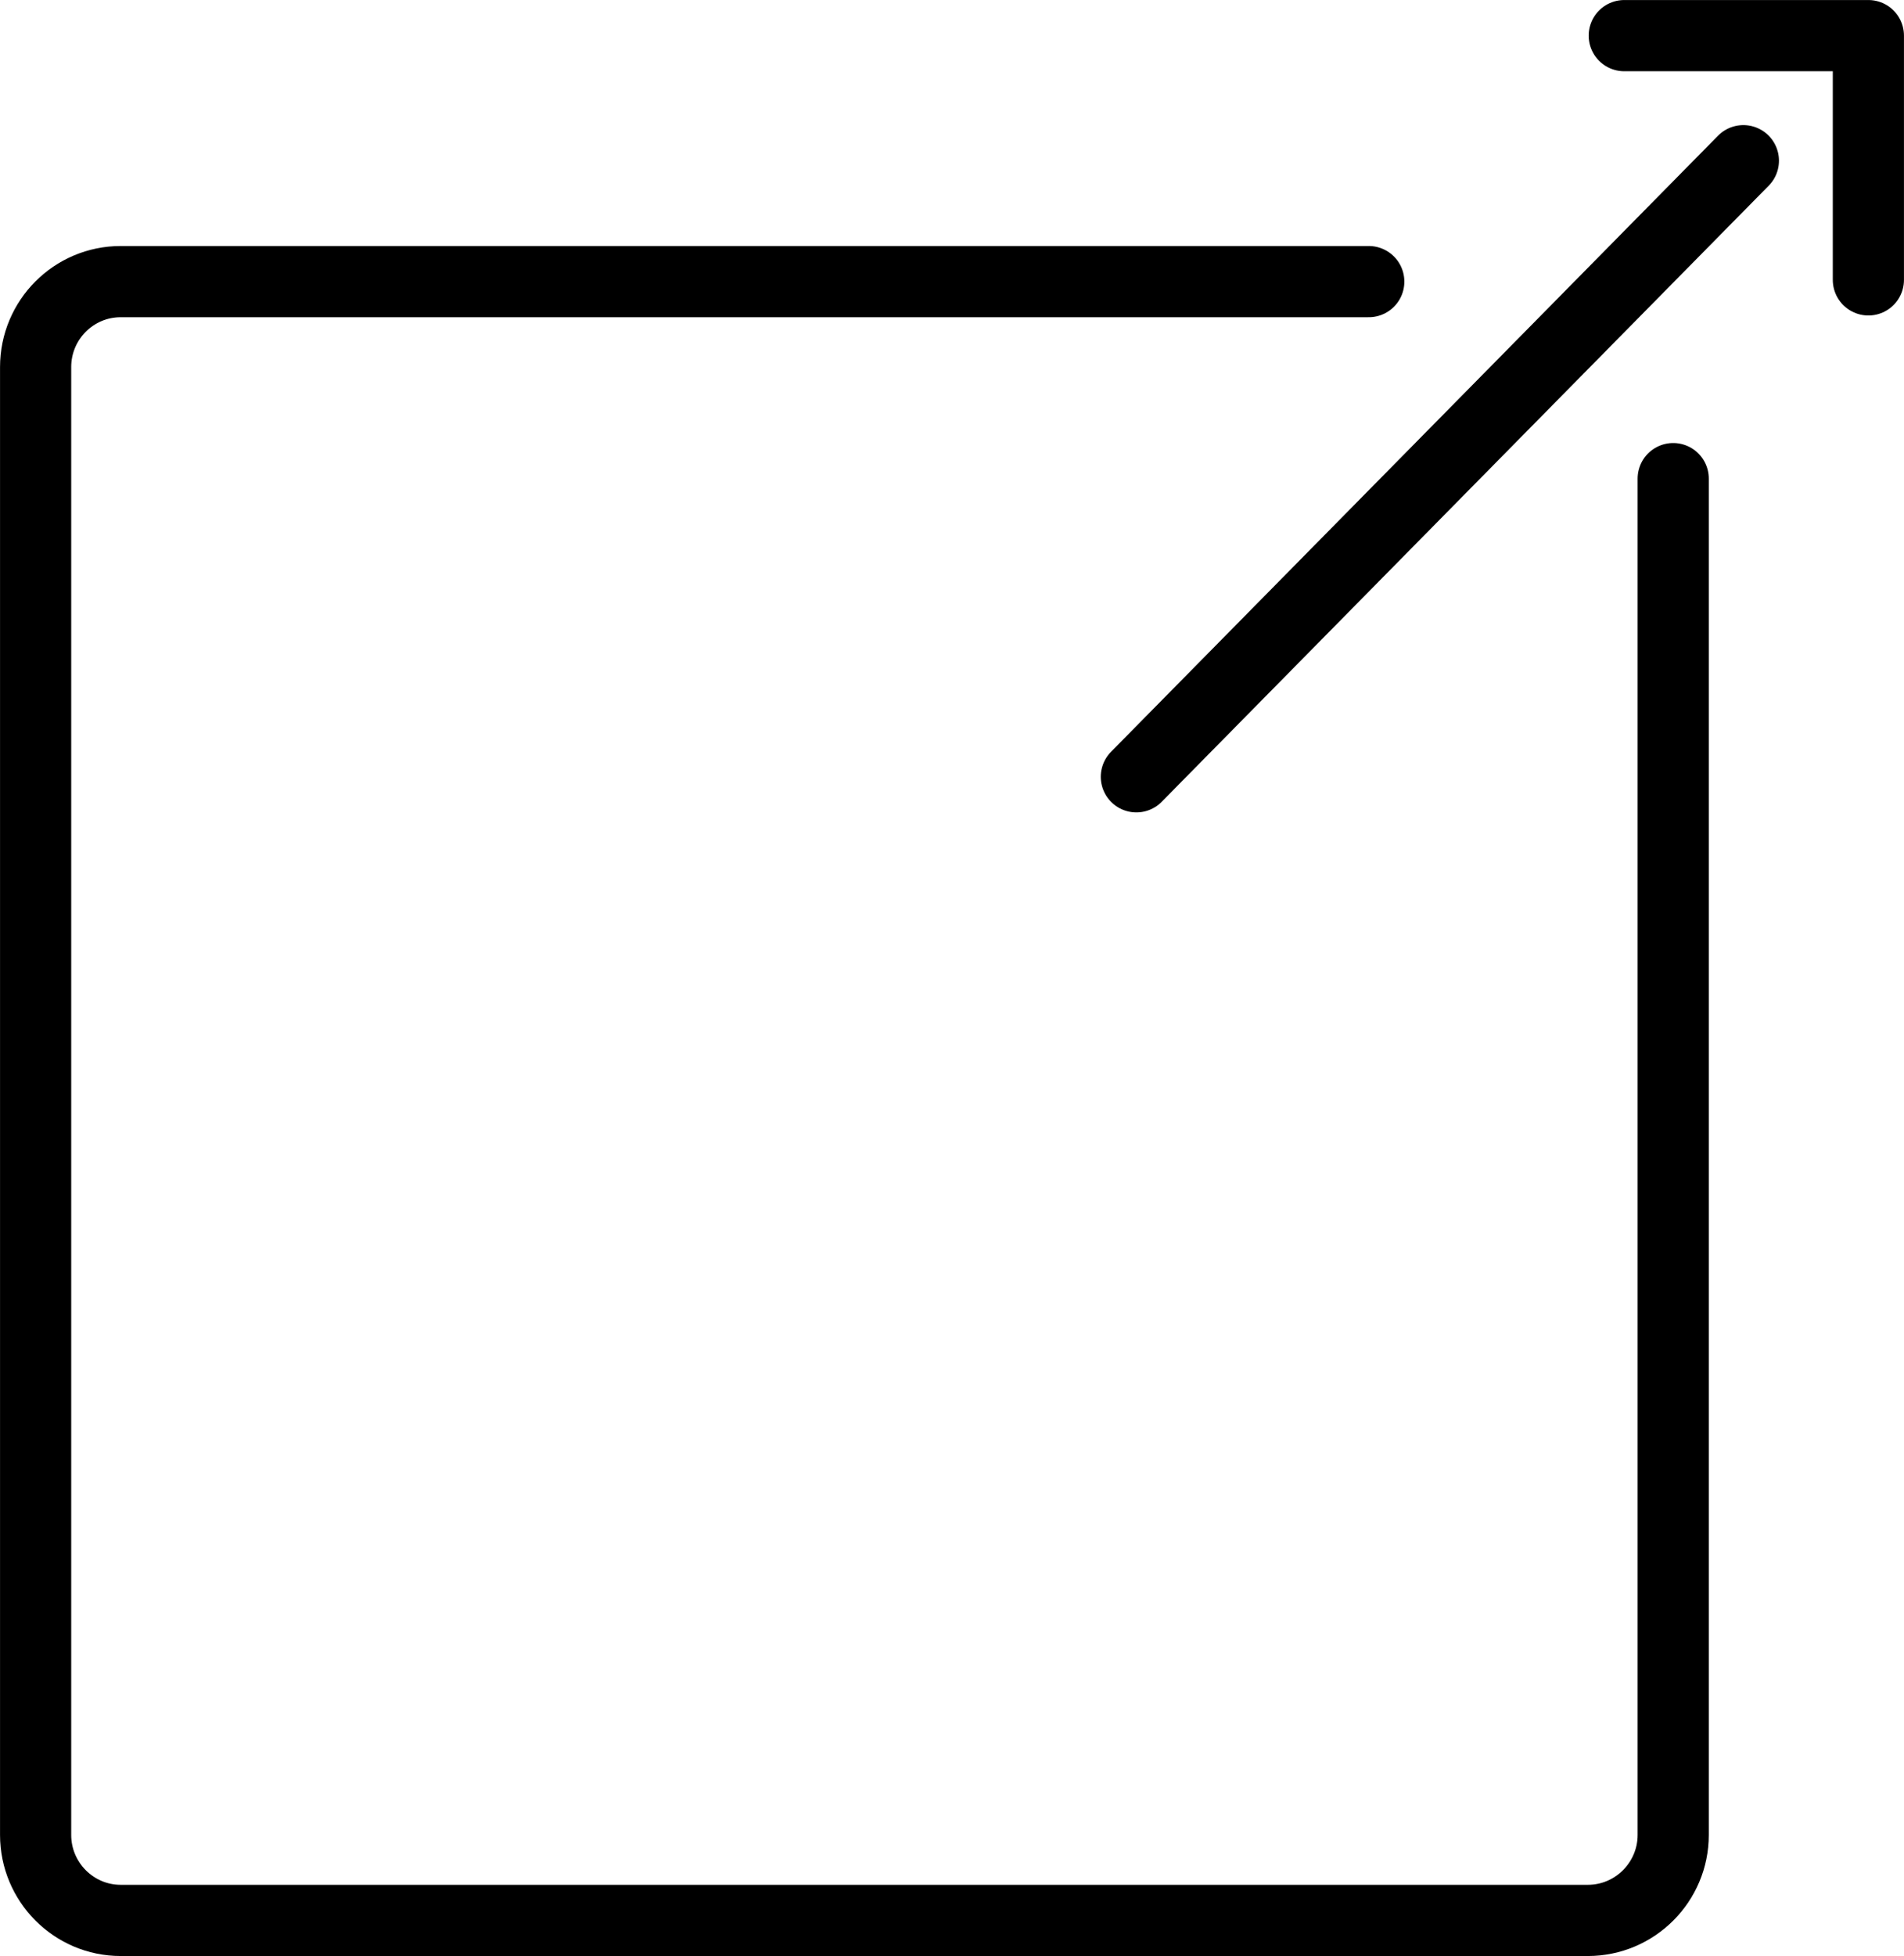 <?xml version="1.0" encoding="UTF-8"?><svg id="Capa_2" xmlns="http://www.w3.org/2000/svg" viewBox="0 0 284.37 291.99"><defs><style>.cls-1{stroke-miterlimit:10;}.cls-1,.cls-2{fill:none;stroke:#000;stroke-linecap:round;stroke-width:10.63px;}.cls-2{stroke-linejoin:round;}</style></defs><g id="Capa_1-2"><path class="cls-1" d="m249.9,71.45v202.47c0,7.01-5.7,12.76-12.76,12.76H18.03c-7.02,0-12.71-5.74-12.71-12.76V54.8c0-7.06,5.7-12.76,12.71-12.76h186.4"/><polyline class="cls-2" points="242.59 5.32 279.05 5.32 279.05 41.78"/><line class="cls-1" x1="260.38" y1="23.99" x2="169.72" y2="115.96"/></g></svg>